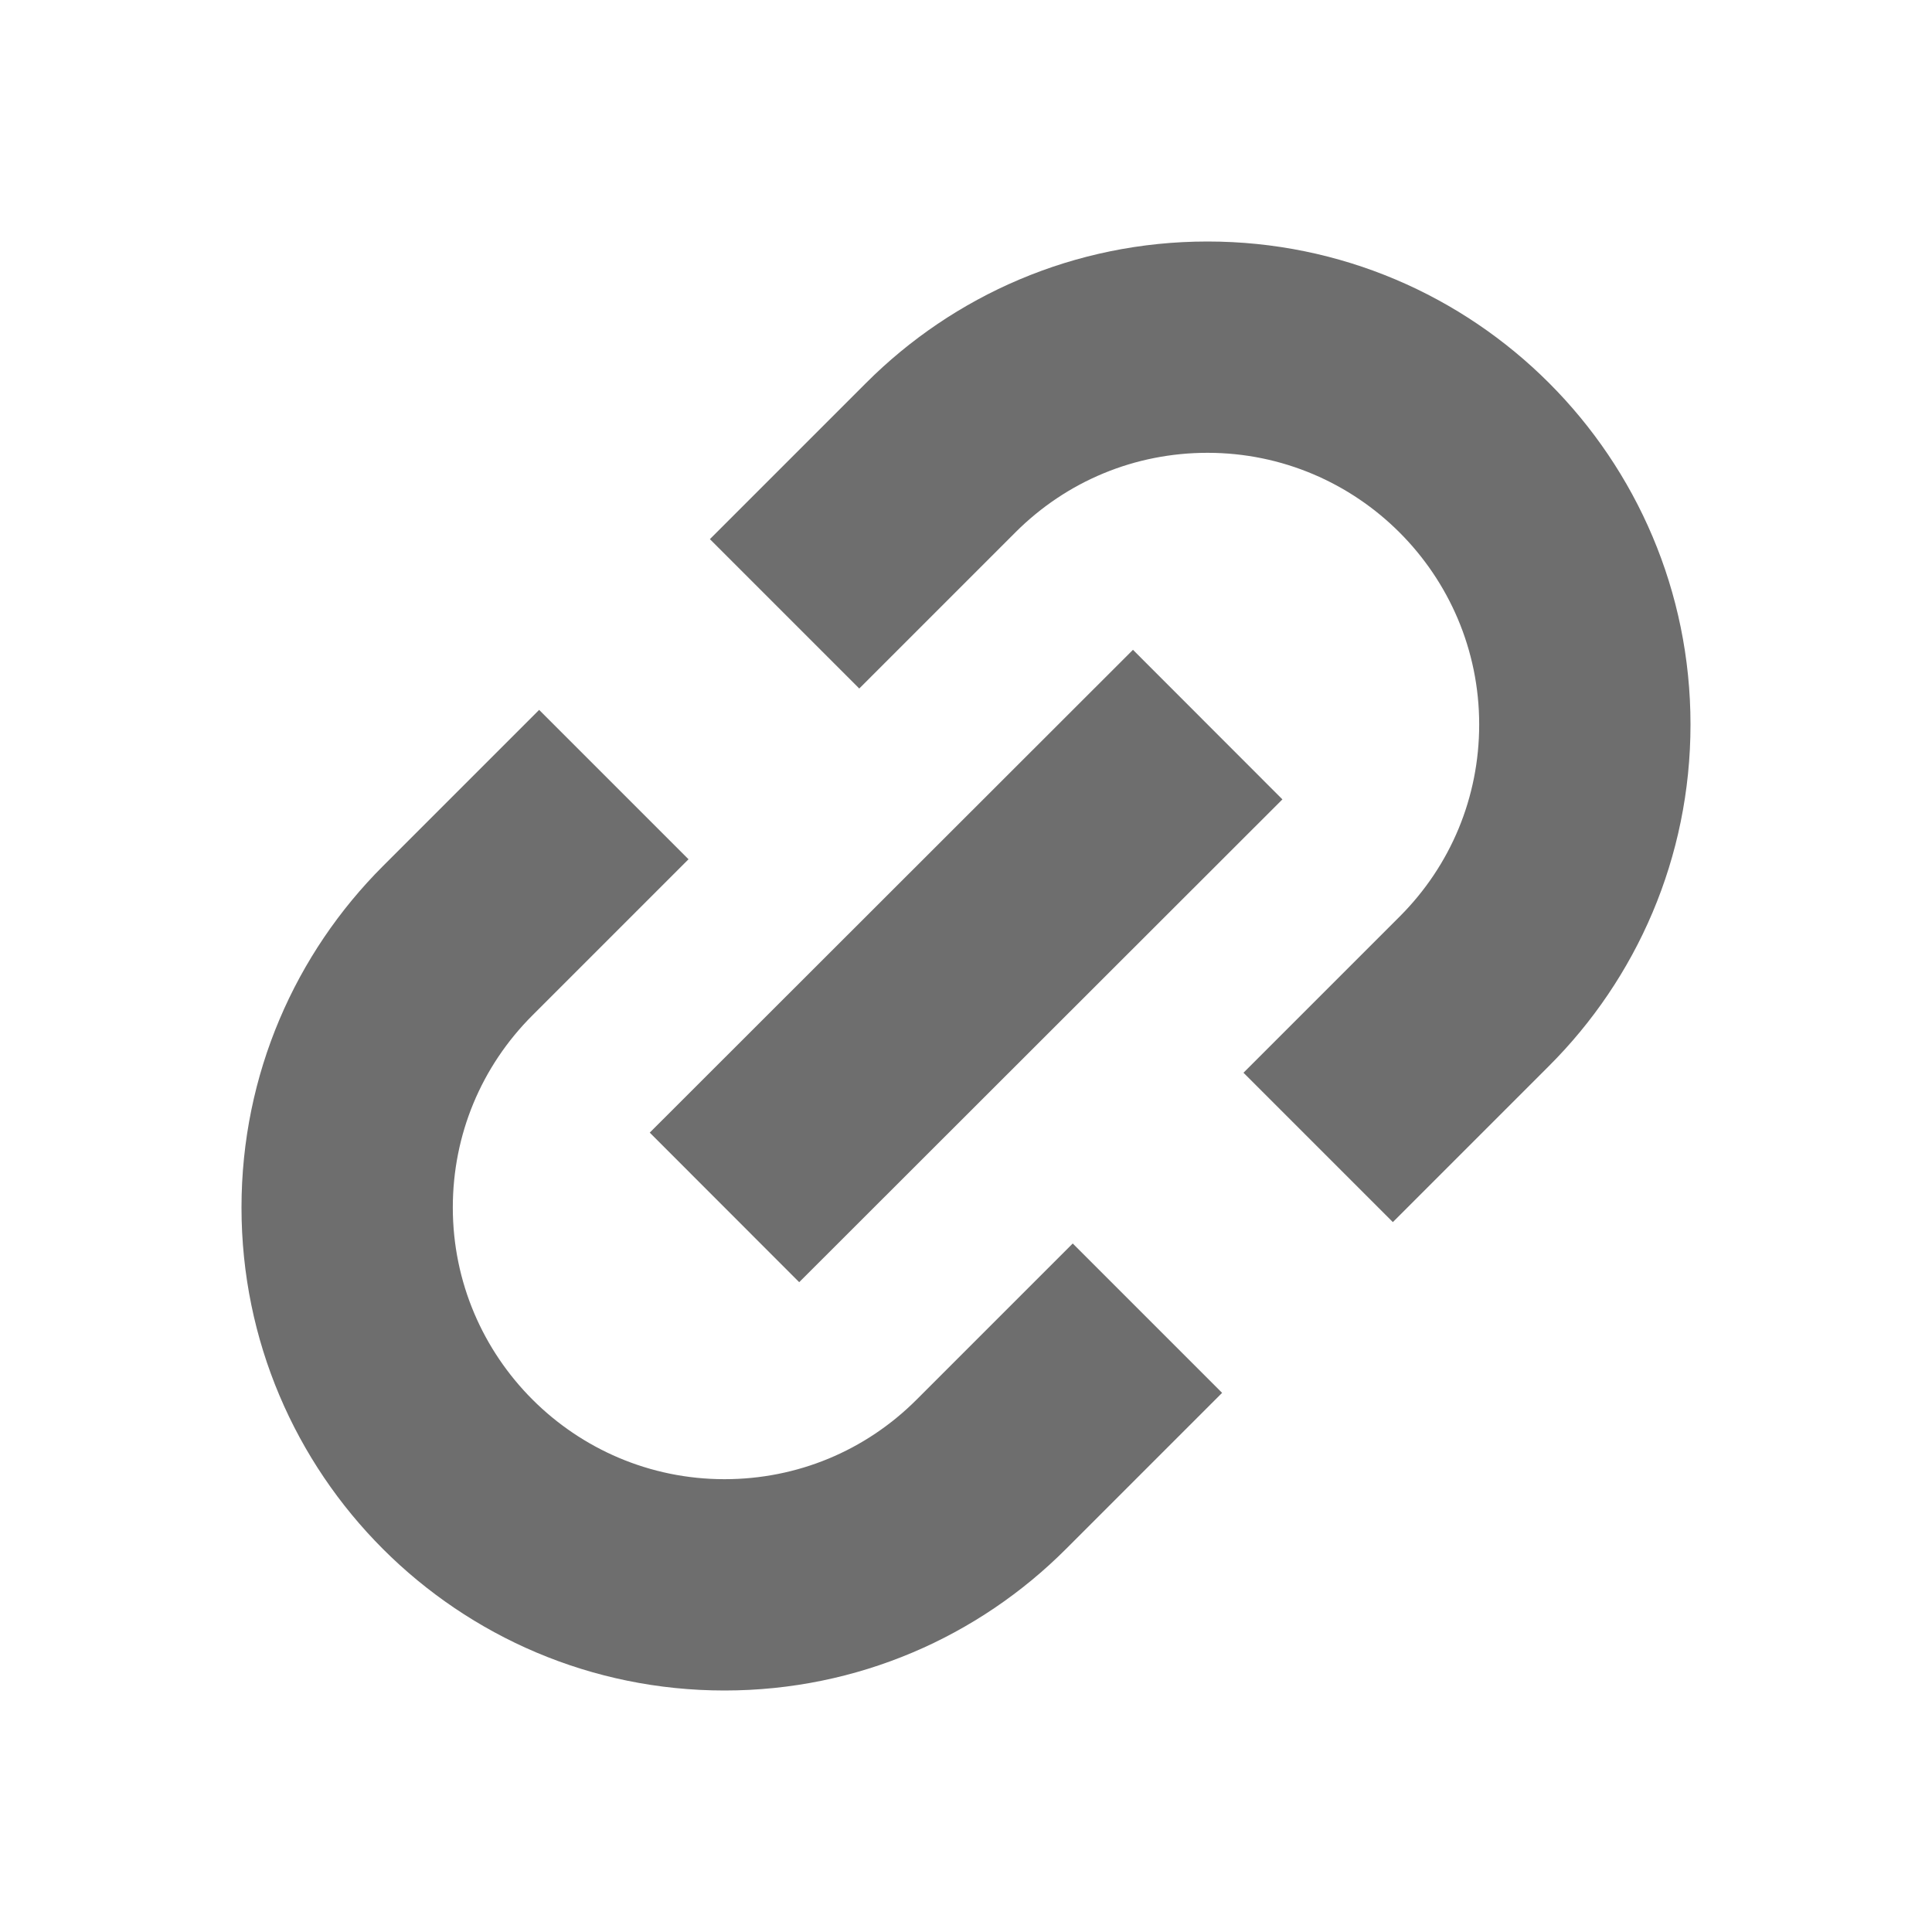 <!-- Copyright 2000-2021 JetBrains s.r.o. Use of this source code is governed by the Apache 2.0 license that can be found in the LICENSE file. -->
<svg xmlns="http://www.w3.org/2000/svg" width="16" height="16">
  <path fill="#6E6E6E" d="M8.884 10.298l-1.293 1.293C7.166 12.016 6.601 12.25 6 12.25c-1.241 0-2.25-1.009-2.25-2.25 0-.601.234-1.166.659-1.591l1.293-1.293L4.465 5.879 3.172 7.172C2.448 7.895 2 8.895 2 10c0 2.209 1.791 4 4 4 1.105 0 2.105-.448 2.828-1.172l1.293-1.293L8.884 10.298zM10 2C8.895 2 7.895 2.448 7.172 3.172L5.879 4.465l1.237 1.237 1.293-1.293C8.834 3.984 9.399 3.75 10 3.75c1.241 0 2.25 1.009 2.25 2.25 0 .601-.234 1.166-.659 1.591l-1.293 1.293 1.237 1.237 1.293-1.293C13.552 8.105 14 7.105 14 6 14 3.791 12.209 2 10 2z"/>
  <path transform="rotate(-44.976 8 8)" fill="#6E6E6E" d="M5.172 7.125H10.829V8.876H5.172z"/>
</svg>
